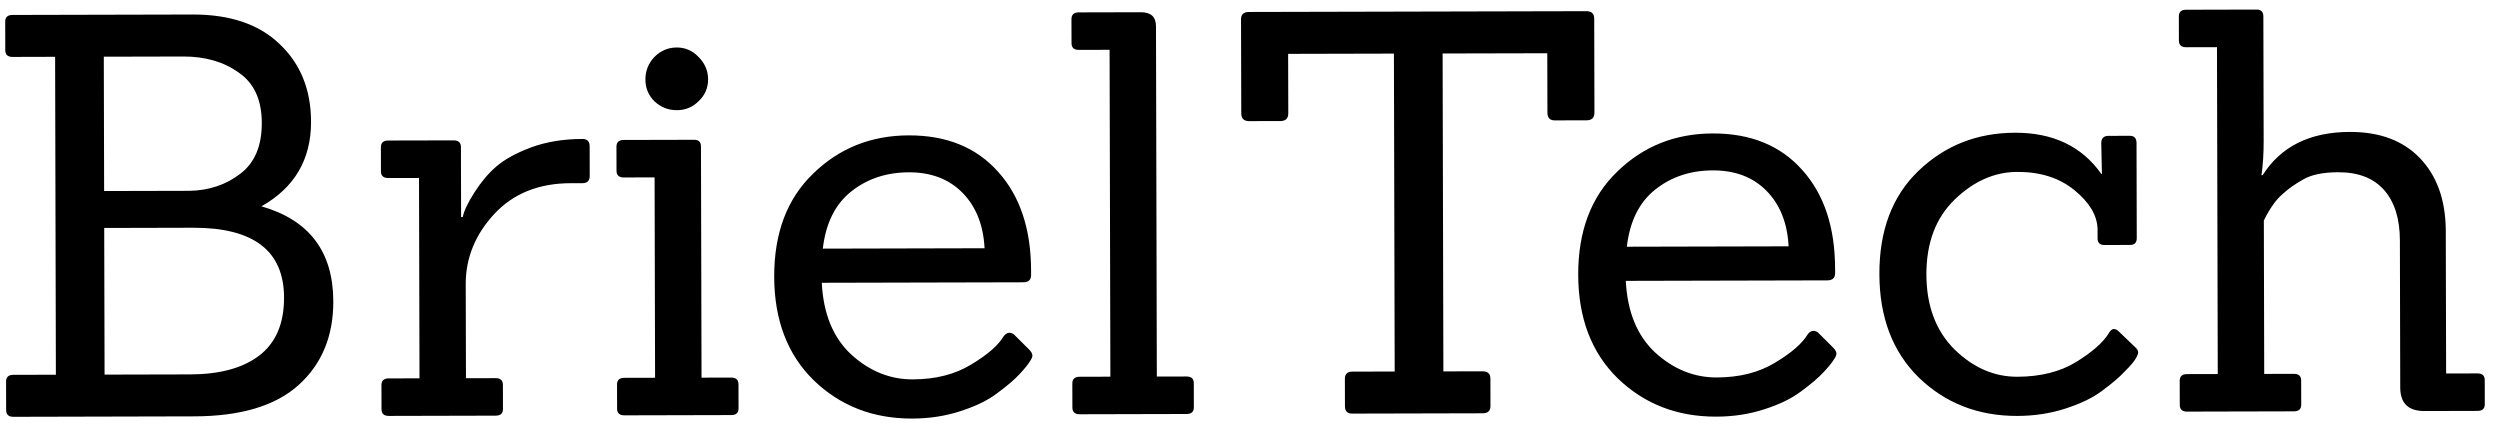 <svg width="134" height="23" viewBox="0 0 134 23" fill="none" xmlns="http://www.w3.org/2000/svg">
<path d="M10.41 22.317L0.72 22.341C0.46 22.341 0.33 22.221 0.329 21.982L0.326 20.451C0.325 20.212 0.455 20.091 0.715 20.091L2.995 20.085L2.954 3.045L0.674 3.051C0.414 3.051 0.284 2.932 0.283 2.692L0.279 1.162C0.279 0.922 0.409 0.801 0.669 0.801L10.329 0.778C12.329 0.773 13.88 1.299 14.982 2.356C16.105 3.414 16.668 4.802 16.672 6.522C16.677 8.542 15.791 10.055 14.013 11.059C16.575 11.793 17.859 13.49 17.865 16.15C17.87 18.029 17.243 19.531 15.986 20.654C14.749 21.757 12.89 22.311 10.41 22.317ZM5.605 20.079L10.195 20.068C11.775 20.064 13.004 19.731 13.882 19.069C14.781 18.387 15.228 17.346 15.225 15.946C15.219 13.446 13.596 12.2 10.356 12.207L5.586 12.219L5.605 20.079ZM5.581 10.239L10.171 10.228C11.211 10.206 12.11 9.903 12.869 9.321C13.648 8.74 14.035 7.829 14.032 6.589C14.03 5.349 13.617 4.45 12.796 3.892C11.995 3.314 11.004 3.026 9.824 3.029L5.564 3.039L5.581 10.239ZM26.57 22.279L20.84 22.293C20.58 22.293 20.45 22.173 20.449 21.933L20.446 20.643C20.445 20.403 20.575 20.283 20.835 20.282L22.485 20.279L22.459 9.539L20.809 9.542C20.549 9.543 20.419 9.423 20.419 9.183L20.416 7.893C20.415 7.653 20.545 7.533 20.805 7.532L24.315 7.524C24.575 7.523 24.705 7.643 24.706 7.883L24.715 11.633L24.805 11.633C24.864 11.313 25.073 10.872 25.431 10.311C25.79 9.751 26.179 9.29 26.598 8.929C27.037 8.548 27.656 8.206 28.456 7.904C29.275 7.602 30.195 7.45 31.215 7.448C31.474 7.447 31.605 7.577 31.605 7.837L31.609 9.427C31.61 9.687 31.48 9.817 31.22 9.818L30.59 9.819C28.87 9.823 27.502 10.377 26.484 11.479C25.467 12.581 24.96 13.833 24.963 15.233L24.975 20.273L26.565 20.269C26.825 20.268 26.955 20.388 26.956 20.628L26.959 21.918C26.96 22.158 26.83 22.278 26.57 22.279ZM39.197 22.248L33.467 22.262C33.207 22.263 33.077 22.143 33.076 21.903L33.073 20.613C33.072 20.373 33.202 20.253 33.462 20.252L35.112 20.248L35.086 9.508L33.436 9.512C33.176 9.513 33.046 9.393 33.045 9.153L33.042 7.863C33.042 7.623 33.172 7.503 33.432 7.502L37.212 7.493C37.452 7.493 37.572 7.612 37.572 7.852L37.602 20.242L39.192 20.238C39.452 20.238 39.582 20.358 39.583 20.598L39.586 21.888C39.587 22.128 39.457 22.248 39.197 22.248ZM37.441 3.053C37.782 3.392 37.953 3.791 37.954 4.251C37.955 4.711 37.786 5.102 37.447 5.423C37.127 5.743 36.738 5.904 36.278 5.905C35.818 5.907 35.417 5.748 35.077 5.428C34.756 5.109 34.595 4.719 34.594 4.259C34.593 3.799 34.752 3.399 35.071 3.058C35.41 2.718 35.81 2.547 36.27 2.545C36.73 2.544 37.12 2.713 37.441 3.053ZM54.847 15.131L44.047 15.157C44.131 16.817 44.654 18.096 45.617 18.993C46.599 19.891 47.7 20.338 48.92 20.335C50.14 20.332 51.179 20.07 52.038 19.548C52.917 19.026 53.505 18.514 53.804 18.014C53.964 17.813 54.144 17.783 54.344 17.922L55.156 18.73C55.276 18.85 55.337 18.96 55.337 19.06C55.337 19.14 55.287 19.25 55.188 19.39C55.108 19.53 54.928 19.751 54.649 20.052C54.37 20.352 53.971 20.693 53.452 21.074C52.953 21.456 52.293 21.777 51.474 22.039C50.675 22.301 49.815 22.433 48.895 22.435C46.795 22.44 45.033 21.755 43.61 20.378C42.207 19.001 41.502 17.153 41.497 14.833C41.491 12.493 42.187 10.651 43.583 9.308C44.98 7.945 46.688 7.261 48.709 7.256C50.748 7.251 52.35 7.907 53.513 9.224C54.676 10.521 55.261 12.28 55.266 14.5C55.266 14.58 55.266 14.66 55.266 14.74C55.267 15 55.127 15.13 54.847 15.131ZM52.773 13.306C52.71 12.066 52.318 11.077 51.596 10.339C50.874 9.601 49.913 9.233 48.713 9.236C47.513 9.239 46.484 9.581 45.626 10.263C44.767 10.945 44.26 11.966 44.103 13.327L52.773 13.306ZM63.601 22.19L57.871 22.204C57.611 22.204 57.481 22.085 57.48 21.845L57.477 20.555C57.477 20.315 57.606 20.195 57.866 20.194L59.516 20.19L59.474 2.67L57.824 2.674C57.564 2.675 57.434 2.555 57.434 2.315L57.43 1.025C57.43 0.785 57.56 0.665 57.82 0.664L61.15 0.656C61.69 0.655 61.96 0.904 61.961 1.404L62.006 20.184L63.596 20.18C63.856 20.18 63.987 20.299 63.987 20.539L63.99 21.829C63.991 22.069 63.861 22.189 63.601 22.19ZM79.47 22.152L72.48 22.169C72.22 22.169 72.09 22.04 72.089 21.78L72.086 20.31C72.085 20.05 72.215 19.919 72.475 19.919L74.755 19.913L74.714 2.873L69.044 2.887L69.052 6.067C69.052 6.347 68.913 6.487 68.633 6.488L66.953 6.492C66.673 6.493 66.532 6.353 66.532 6.073L66.519 1.033C66.519 0.773 66.659 0.643 66.939 0.642L85.028 0.599C85.308 0.598 85.449 0.728 85.45 0.988L85.462 6.028C85.462 6.308 85.323 6.448 85.043 6.449L83.333 6.453C83.073 6.453 82.942 6.314 82.942 6.034L82.934 2.854L77.324 2.867L77.365 19.907L79.465 19.902C79.745 19.901 79.885 20.031 79.886 20.291L79.889 21.761C79.89 22.021 79.75 22.151 79.47 22.152ZM97.943 15.028L87.143 15.054C87.227 16.714 87.75 17.992 88.712 18.89C89.694 19.788 90.795 20.235 92.015 20.232C93.235 20.229 94.275 19.967 95.133 19.445C96.012 18.923 96.601 18.411 96.9 17.91C97.059 17.71 97.239 17.68 97.44 17.819L98.252 18.627C98.372 18.747 98.432 18.857 98.432 18.957C98.433 19.037 98.383 19.147 98.283 19.287C98.204 19.427 98.024 19.648 97.745 19.948C97.465 20.249 97.066 20.59 96.547 20.971C96.048 21.352 95.389 21.674 94.57 21.936C93.77 22.198 92.91 22.33 91.99 22.332C89.89 22.337 88.129 21.651 86.706 20.275C85.302 18.898 84.598 17.05 84.592 14.73C84.587 12.39 85.282 10.548 86.679 9.205C88.076 7.842 89.784 7.157 91.804 7.153C93.844 7.148 95.446 7.804 96.609 9.121C97.772 10.418 98.356 12.177 98.361 14.397C98.362 14.477 98.362 14.557 98.362 14.637C98.363 14.897 98.223 15.027 97.943 15.028ZM95.869 13.203C95.806 11.963 95.413 10.974 94.692 10.236C93.97 9.497 93.009 9.13 91.809 9.133C90.609 9.135 89.58 9.478 88.721 10.16C87.863 10.842 87.355 11.863 87.199 13.224L95.869 13.203ZM114.424 18.588C114.544 18.688 114.605 18.788 114.605 18.888C114.605 18.968 114.555 19.088 114.456 19.248C114.376 19.389 114.187 19.609 113.887 19.91C113.608 20.21 113.209 20.551 112.69 20.933C112.191 21.314 111.531 21.635 110.712 21.897C109.913 22.159 109.053 22.291 108.133 22.294C106.033 22.299 104.271 21.613 102.848 20.236C101.445 18.86 100.74 17.011 100.735 14.691C100.729 12.351 101.425 10.51 102.822 9.166C104.238 7.803 105.967 7.119 108.007 7.114C110.047 7.109 111.588 7.845 112.632 9.323L112.662 9.323L112.628 7.673C112.627 7.413 112.757 7.282 113.017 7.282L114.157 7.279C114.397 7.279 114.517 7.408 114.518 7.668L114.53 12.768C114.531 13.008 114.411 13.129 114.171 13.129L112.791 13.132C112.551 13.133 112.431 13.013 112.43 12.773L112.429 12.263C112.407 11.543 111.996 10.854 111.194 10.196C110.392 9.538 109.372 9.211 108.132 9.214C106.912 9.216 105.793 9.709 104.775 10.692C103.758 11.674 103.251 13.015 103.255 14.715C103.259 16.395 103.762 17.734 104.764 18.732C105.767 19.709 106.888 20.197 108.128 20.194C109.368 20.191 110.417 19.928 111.276 19.406C112.155 18.864 112.744 18.343 113.042 17.842C113.182 17.602 113.352 17.571 113.552 17.751L114.424 18.588ZM132.796 22.024L129.946 22.031C129.086 22.033 128.655 21.614 128.653 20.774L128.634 12.884C128.632 11.725 128.35 10.825 127.788 10.187C127.226 9.548 126.406 9.23 125.326 9.232C124.506 9.234 123.876 9.366 123.437 9.627C123.017 9.868 122.698 10.089 122.478 10.289C122.259 10.47 122.079 10.65 121.94 10.831C121.7 11.151 121.501 11.482 121.342 11.822L121.362 20.042L122.952 20.038C123.212 20.038 123.342 20.157 123.342 20.397L123.346 21.687C123.346 21.927 123.216 22.047 122.956 22.048L117.226 22.062C116.966 22.062 116.836 21.943 116.836 21.703L116.832 20.413C116.832 20.173 116.962 20.052 117.222 20.052L118.872 20.048L118.83 2.528L117.18 2.532C116.92 2.532 116.789 2.413 116.789 2.173L116.786 0.883C116.785 0.643 116.915 0.522 117.175 0.522L120.955 0.513C121.195 0.512 121.315 0.632 121.316 0.872L121.332 7.562C121.333 8.222 121.295 8.832 121.216 9.392L121.276 9.392C122.252 7.85 123.811 7.076 125.951 7.071C127.551 7.067 128.802 7.534 129.704 8.472C130.606 9.41 131.069 10.679 131.093 12.279L131.112 20.019L132.792 20.015C133.052 20.014 133.182 20.134 133.182 20.374L133.185 21.664C133.186 21.904 133.056 22.024 132.796 22.024Z" fill="black"/>
</svg>
